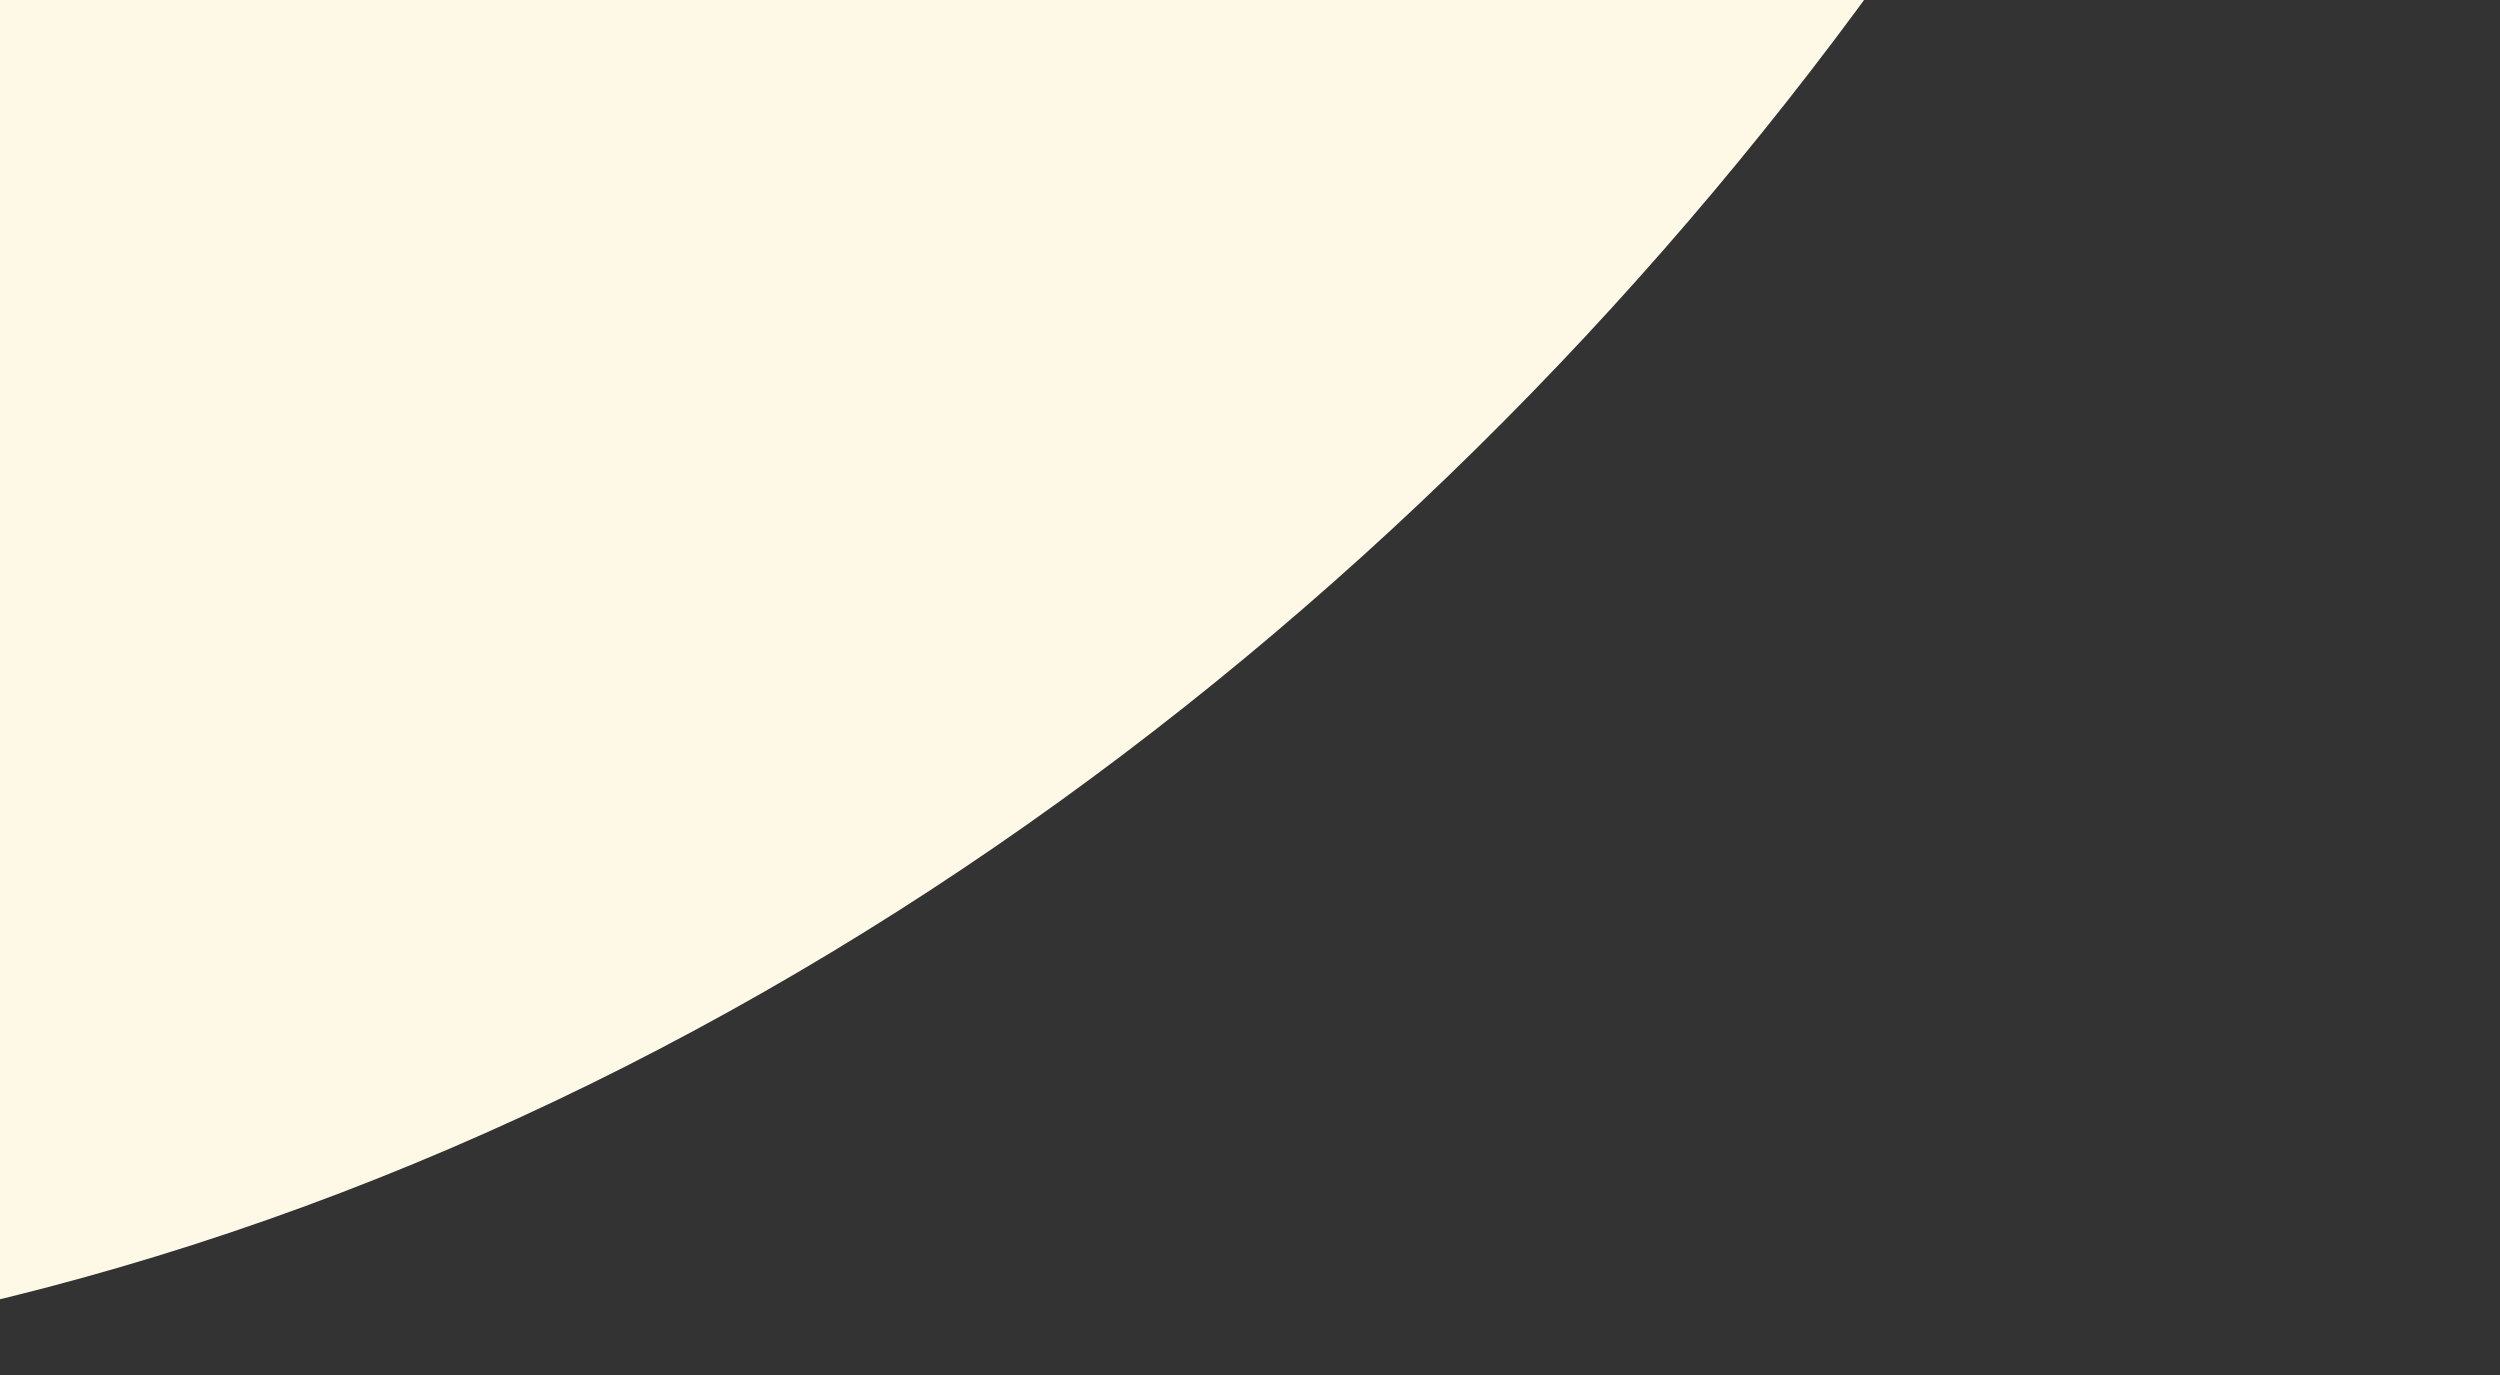 <svg width="80" height="44" viewBox="0 0 80 44" fill="none" xmlns="http://www.w3.org/2000/svg">
<rect x="0" y="0" width="80" height="44" fill="#333333" stroke="none"/>
<g clip-path="url(#clip0_4737_154677)">
<rect width="200" height="200" rx="100" transform="matrix(-1 0 0 1 80 -156)" fill="#FEF8E6"/>
</g>
<defs>
<clipPath id="clip0_4737_154677">
<rect width="80" height="44" fill="white" transform="matrix(-1 0 0 1 80 0)"/>
</clipPath>
</defs>
</svg>
